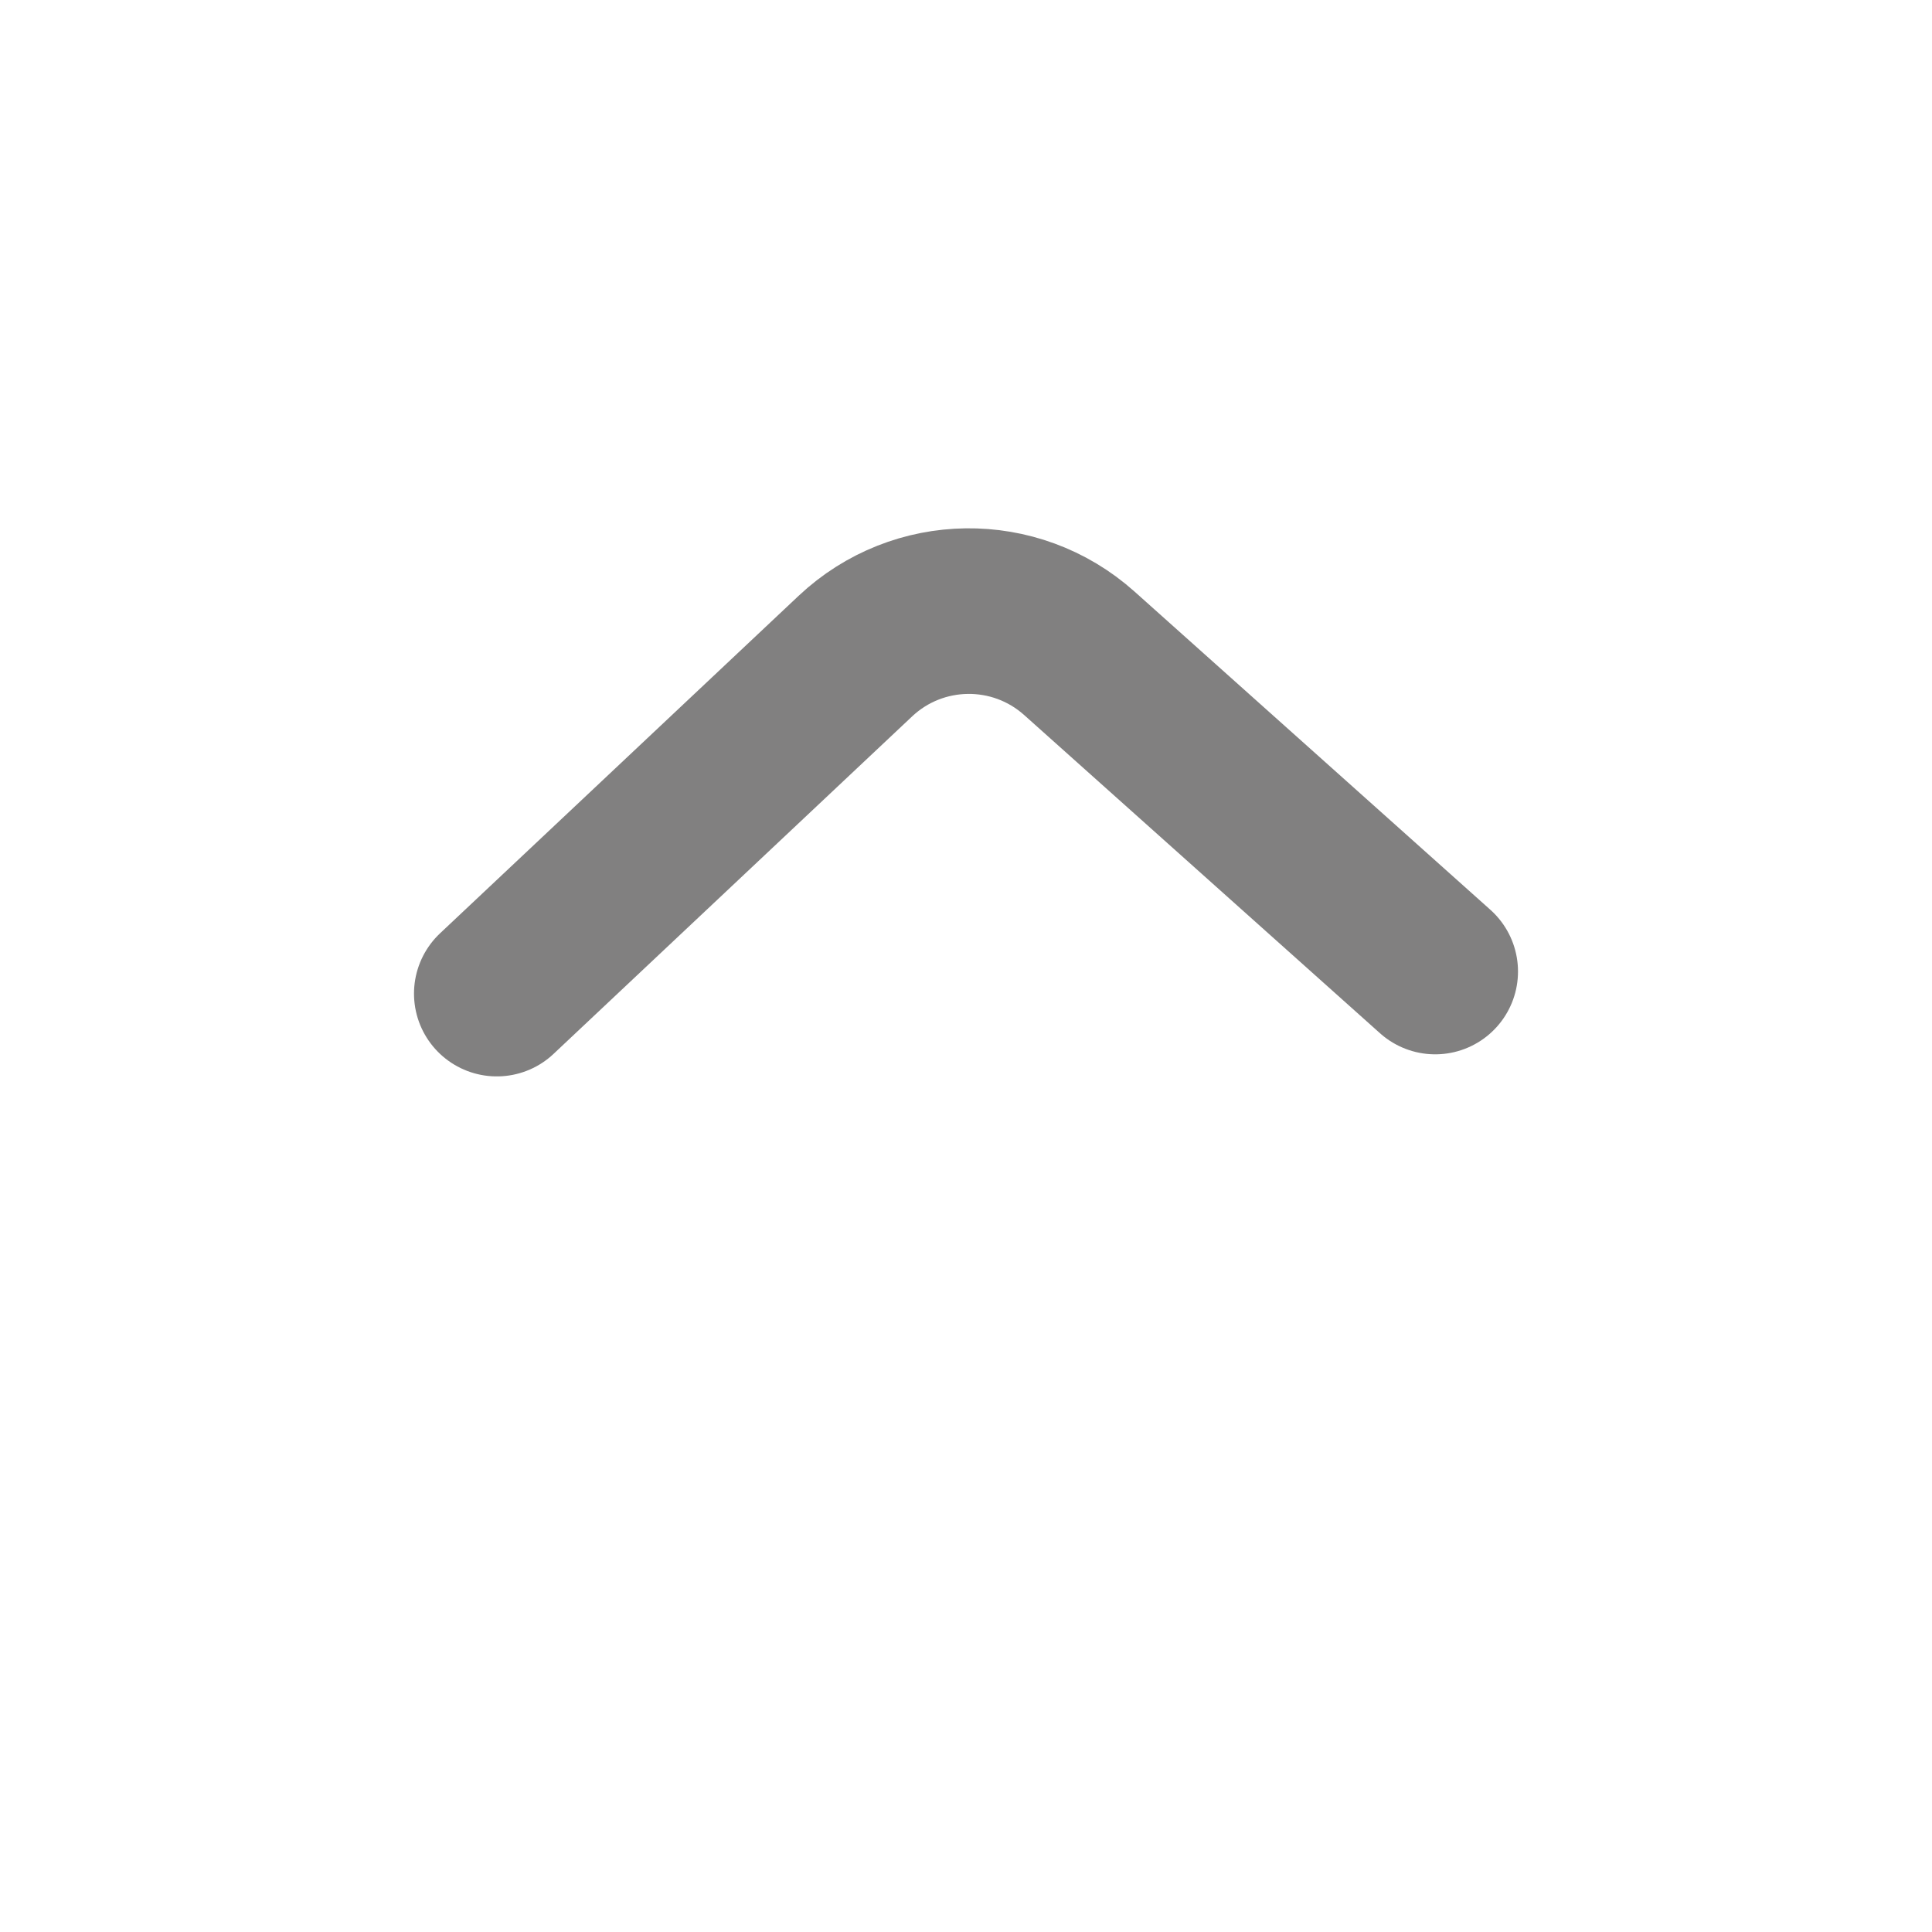 <svg width="35" height="35" viewBox="0 0 35 35" fill="none" xmlns="http://www.w3.org/2000/svg">
<g clip-path="url(#clip0_80_25)">
<path d="M26 17.6L19.552 11.834C18.391 10.797 16.63 10.819 15.496 11.886L9 18" stroke="#818080" stroke-width="3" stroke-linecap="round"/>
</g>
<defs>
<clipPath id="clip0_80_25">
<rect width="35" height="35" fill="white" transform="matrix(-1 0 0 -1 35 35)"/>
</clipPath>
</defs>
</svg>
